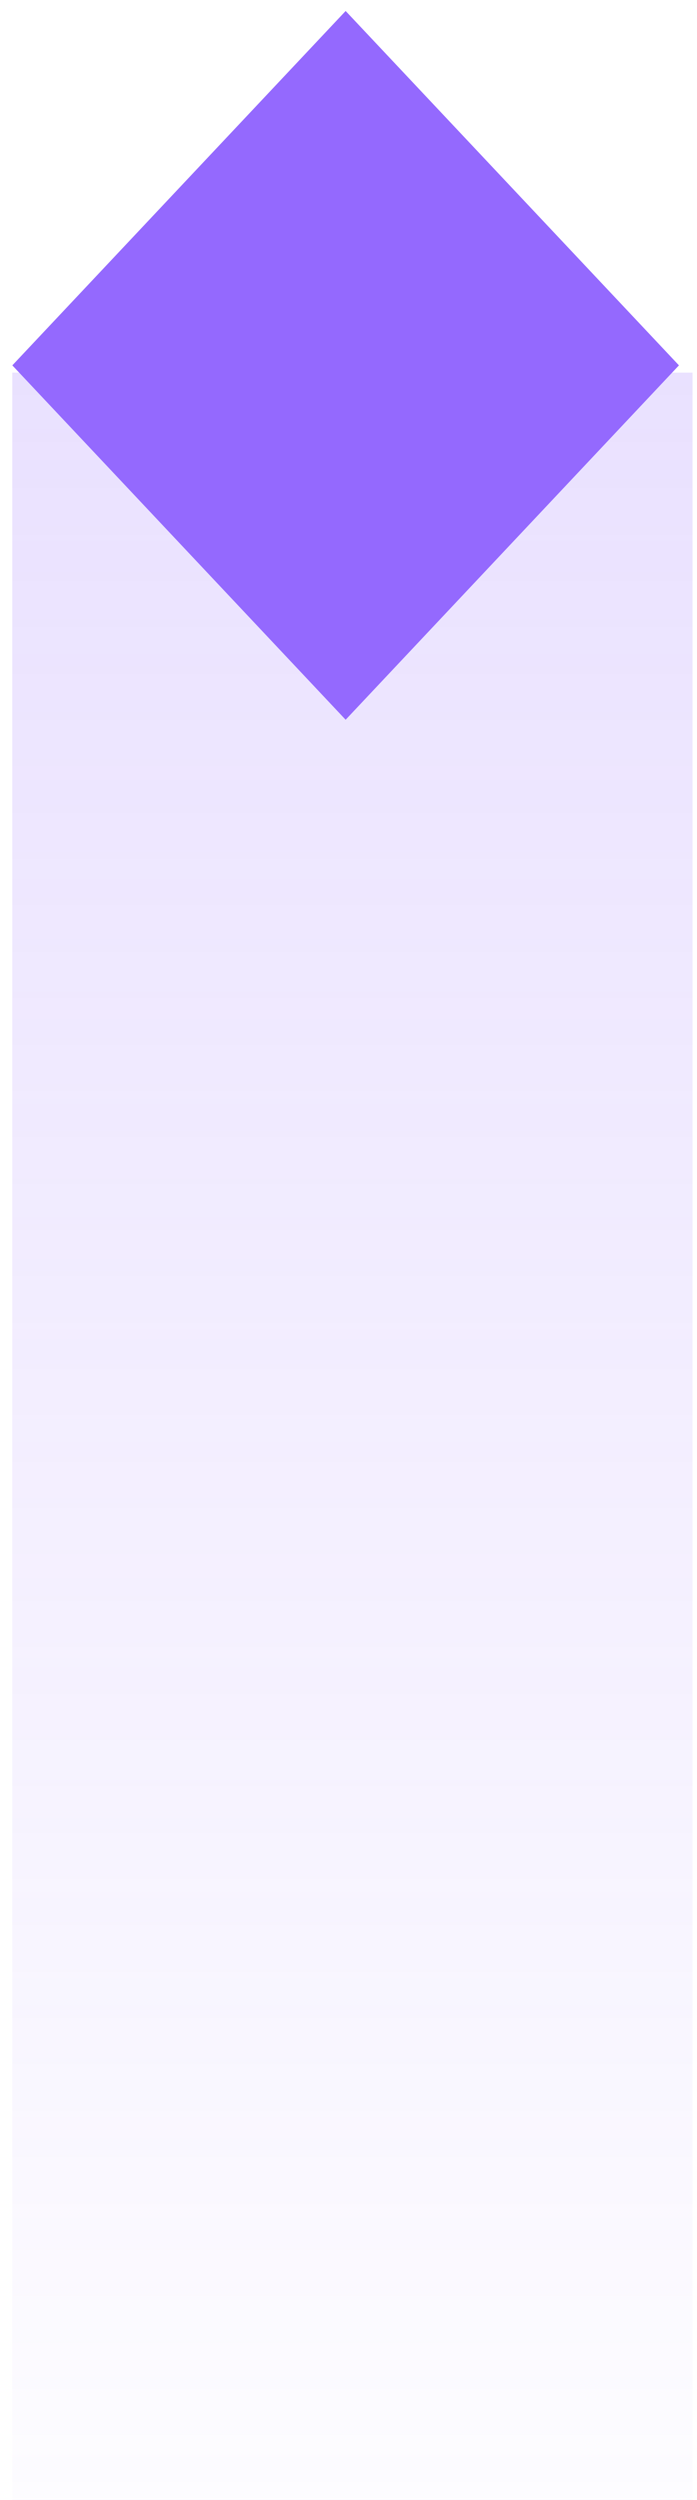 <svg width="29" height="104" viewBox="0 0 29 104" fill="none" xmlns="http://www.w3.org/2000/svg">
<path opacity="0.2" d="M0.511 104L28.814 104L28.814 15.502L0.511 15.502L0.511 104Z" fill="url(#paint0_linear)"/>
<path d="M0.513 15.2L14.381 29.943L28.249 15.2L14.381 0.457L0.513 15.2Z" fill="#9469FE"/>
<defs>
<linearGradient id="paint0_linear" x1="14.662" y1="104" x2="14.662" y2="15.502" gradientUnits="userSpaceOnUse">
<stop stop-color="#9469FE" stop-opacity="0.1"/>
<stop offset="1" stop-color="#9469FE"/>
</linearGradient>
</defs>
</svg>
